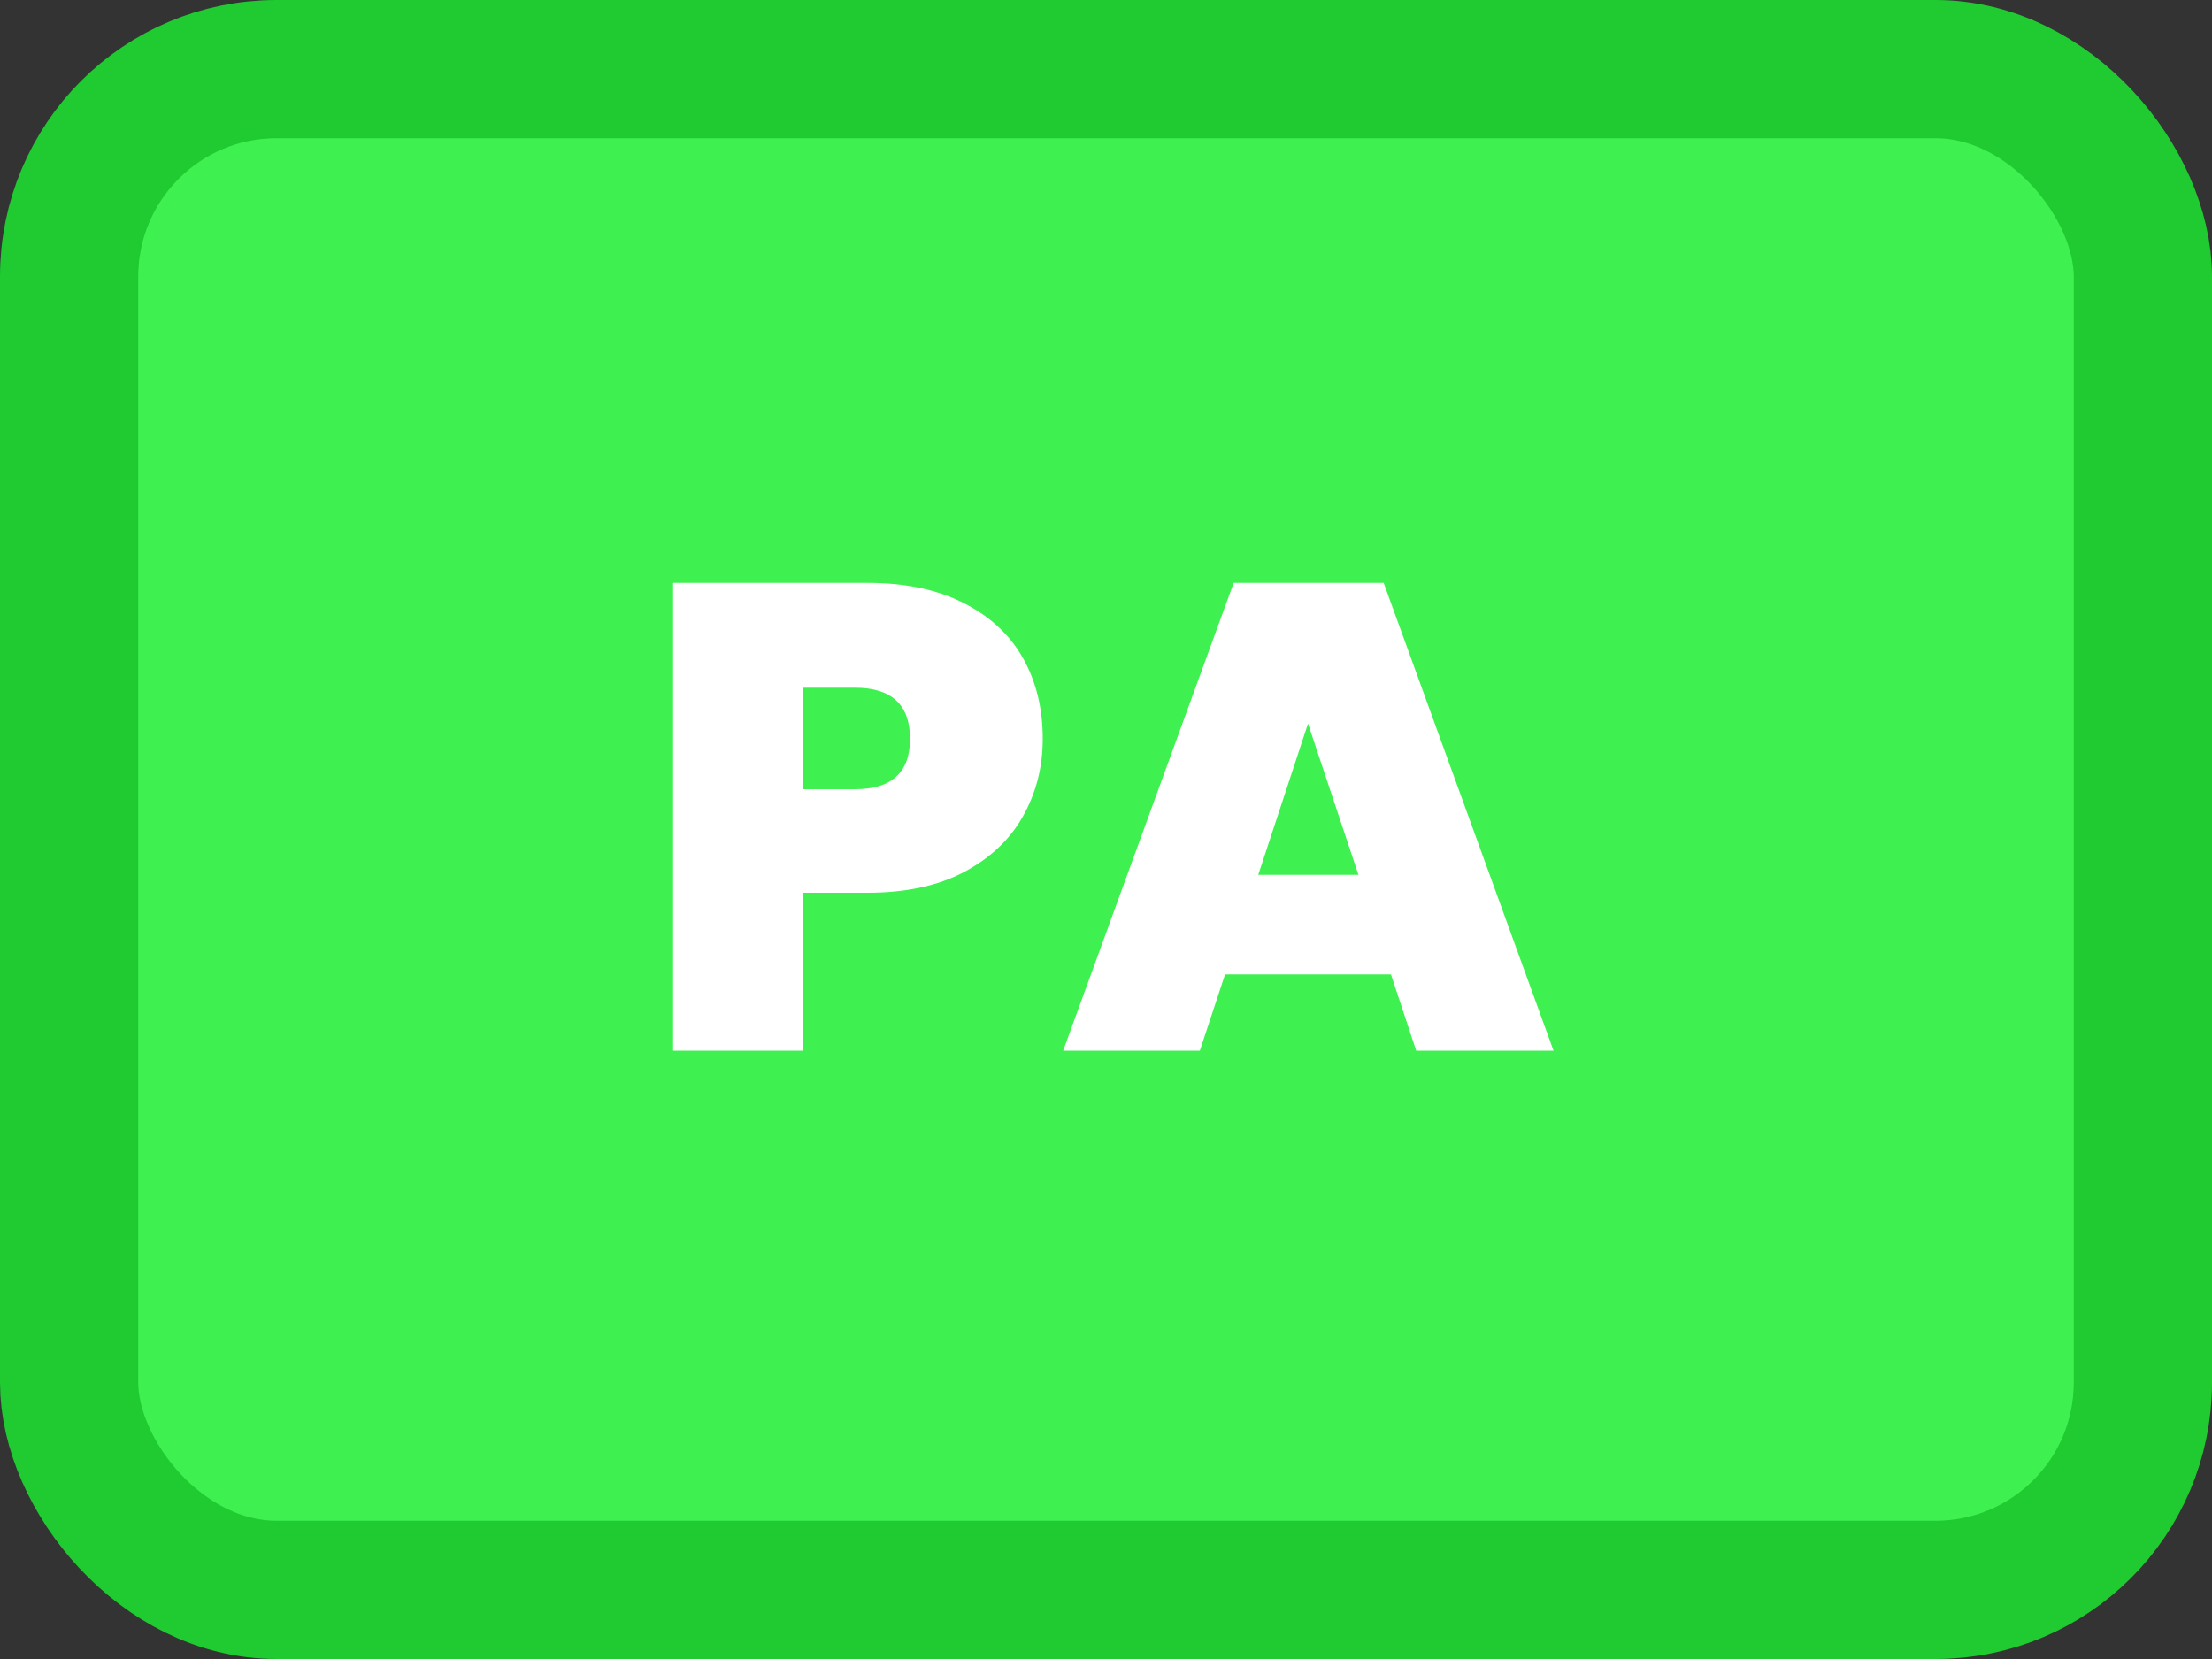 <svg width="80" height="60" viewBox="0 0 80 60" fill="none" xmlns="http://www.w3.org/2000/svg">
<rect x="0" y="0" width="80" height="60" fill="#333333" stroke="none"/>
<rect x="2.5" y="2.5" width="75" height="55" rx="7.5" fill="#3EF150" stroke="#1FCB30" stroke-width="5"/>
<path d="M37.712 26.72C37.712 27.744 37.472 28.68 36.992 29.528C36.528 30.36 35.816 31.032 34.856 31.544C33.912 32.04 32.752 32.288 31.376 32.288H29.048V38H24.344V21.08H31.376C32.736 21.08 33.888 21.32 34.832 21.8C35.792 22.28 36.512 22.944 36.992 23.792C37.472 24.64 37.712 25.616 37.712 26.72ZM30.92 28.544C32.248 28.544 32.912 27.936 32.912 26.72C32.912 25.488 32.248 24.872 30.92 24.872H29.048V28.544H30.92ZM50.306 35.24H44.306L43.394 38H38.45L44.618 21.08H50.042L56.186 38H51.218L50.306 35.24ZM49.13 31.64L47.306 26.168L45.506 31.64H49.13Z" fill="white"/>
</svg>
